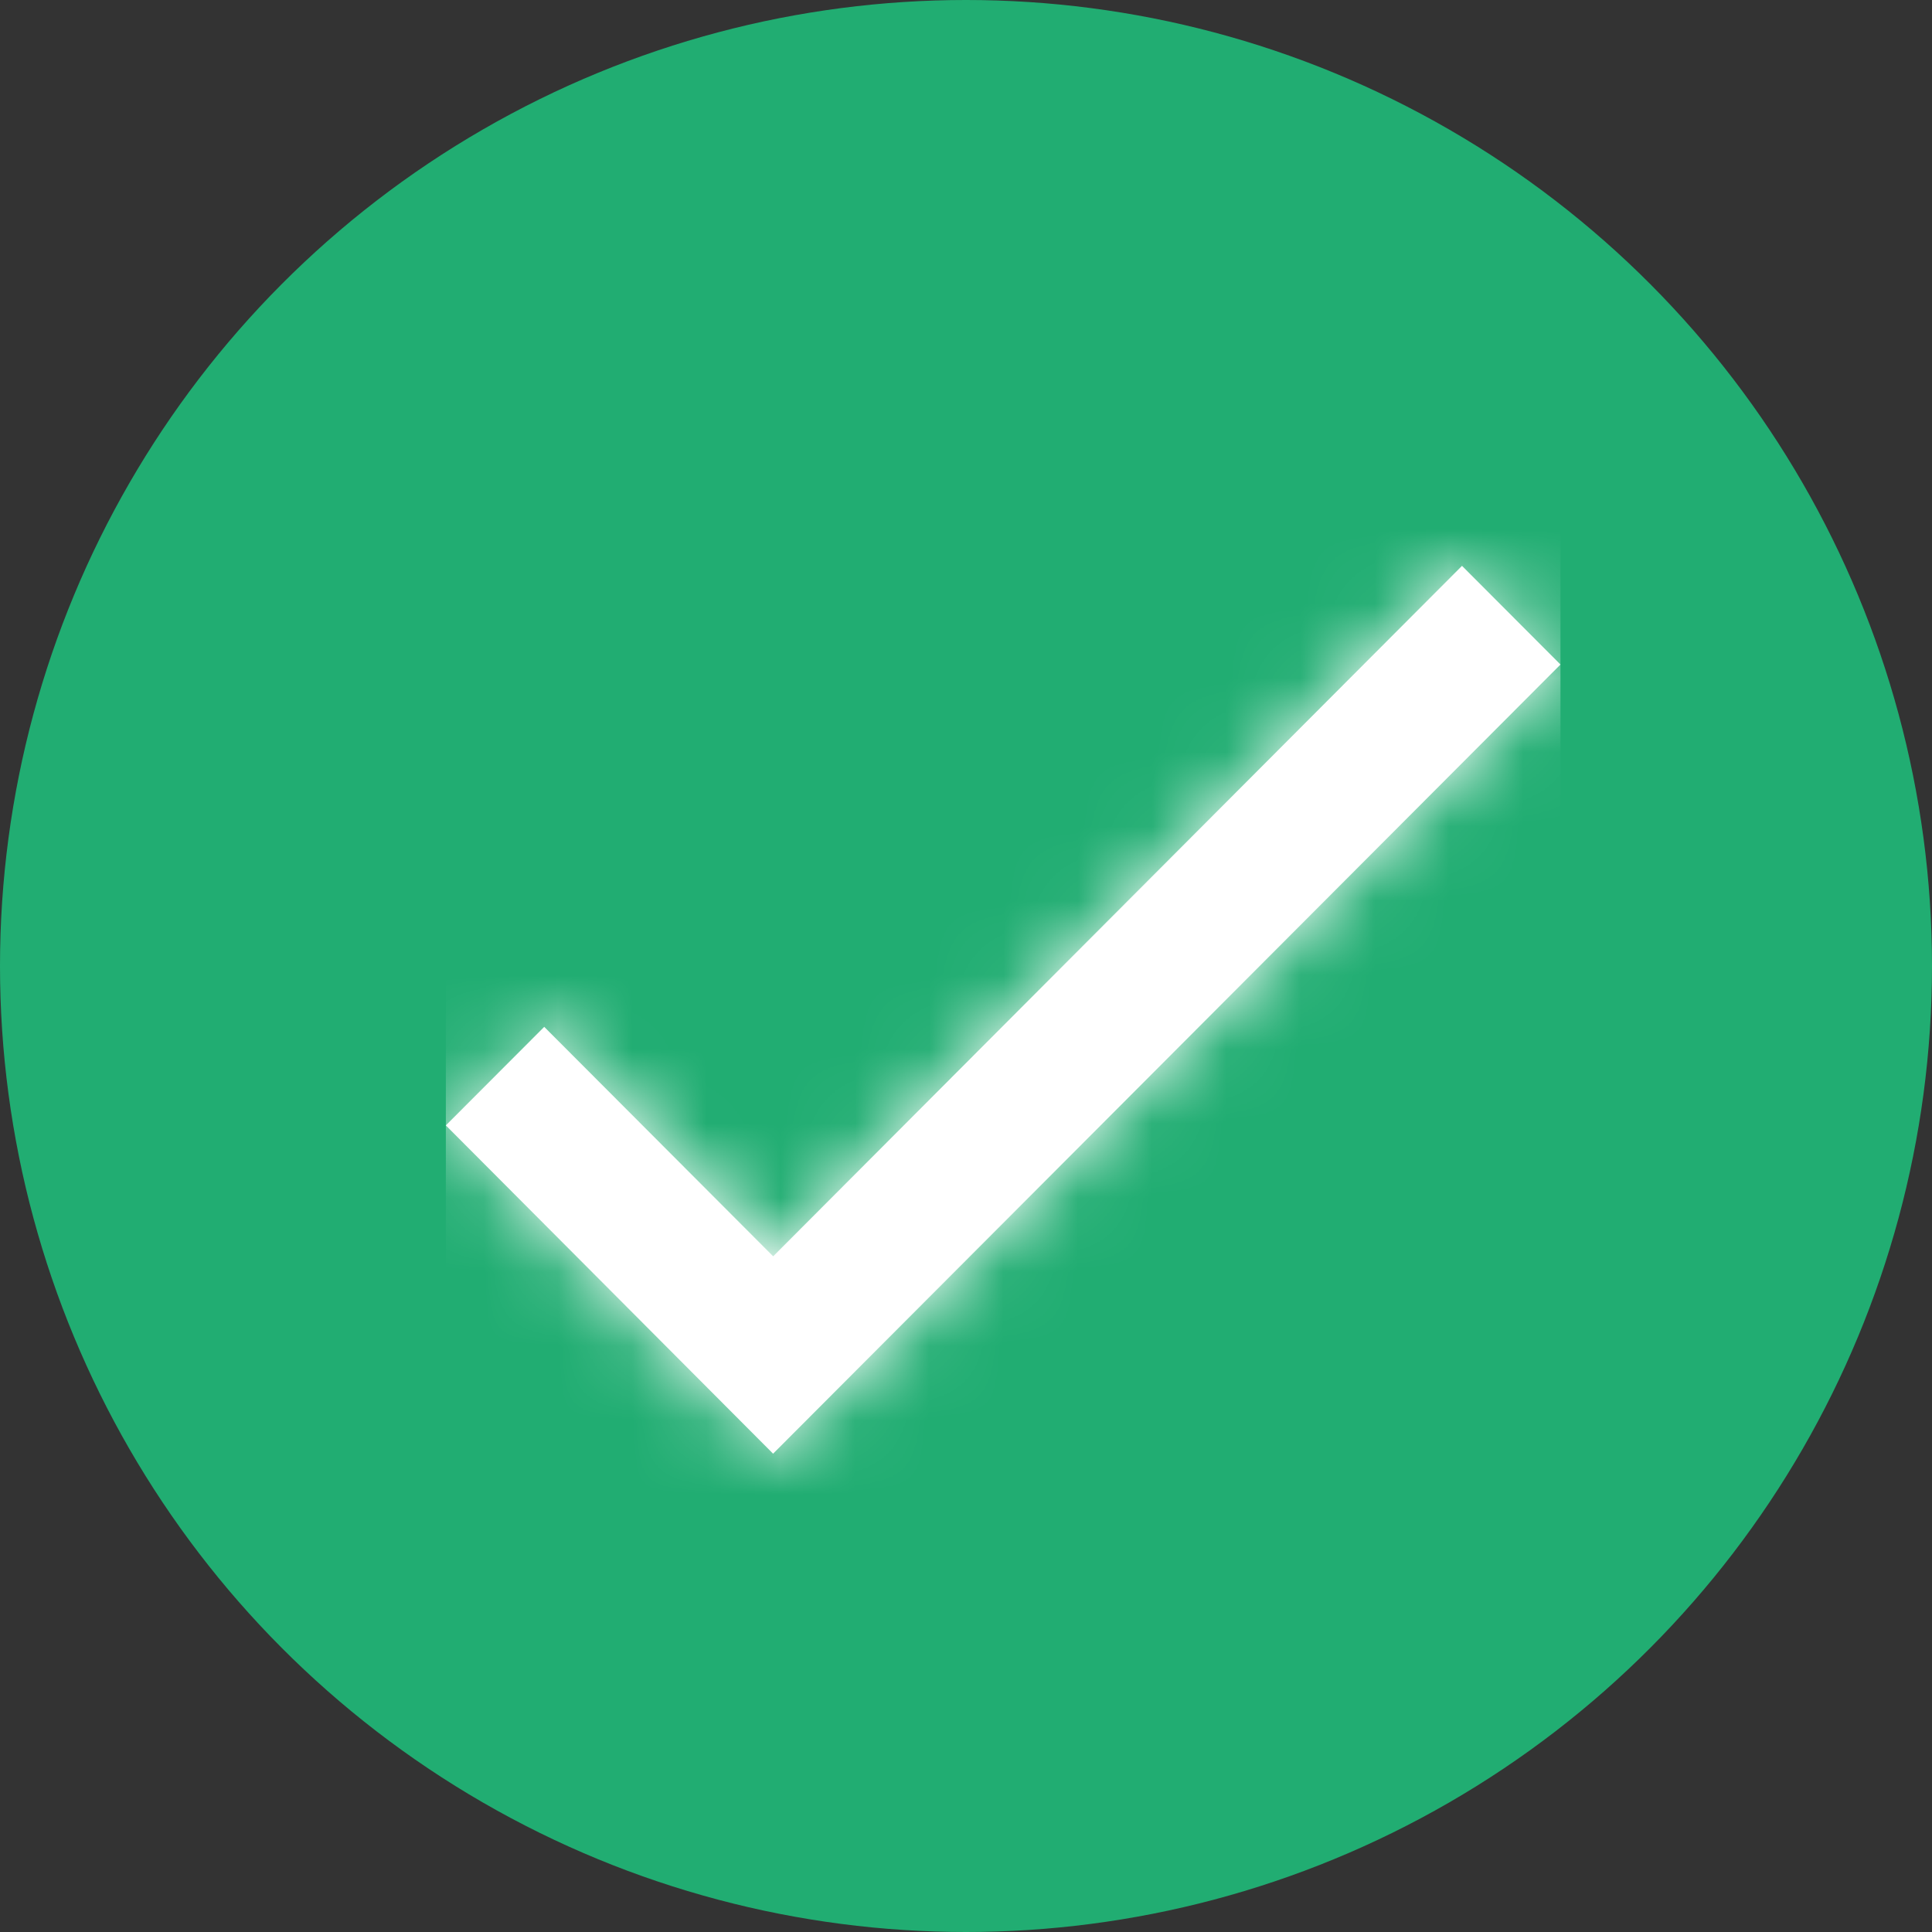 <svg width="26" height="26" viewBox="0 0 26 26" xmlns="http://www.w3.org/2000/svg" xmlns:xlink="http://www.w3.org/1999/xlink">
    <rect x="0" y="0" width="26" height="26" fill="#333333" stroke="none"/>
    <defs>
        <path id="8nwmb6nhja" d="m13.675 0-9.27 9.292-3.081-3.088L0 7.53l4.404 4.418L15 1.328z"/>
    </defs>
    <g fill="none" fill-rule="evenodd">
        <circle fill="#21AD72" cx="13" cy="13" r="13"/>
        <g transform="translate(6 7.615)">
            <mask id="e7oe1hm3vb" fill="#fff">
                <use xlink:href="#8nwmb6nhja"/>
            </mask>
            <use fill="#FFF" xlink:href="#8nwmb6nhja"/>
            <g mask="url(#e7oe1hm3vb)" fill="#FFF">
                <path d="M0-1.615h15v15H0z"/>
            </g>
        </g>
    </g>
</svg>
